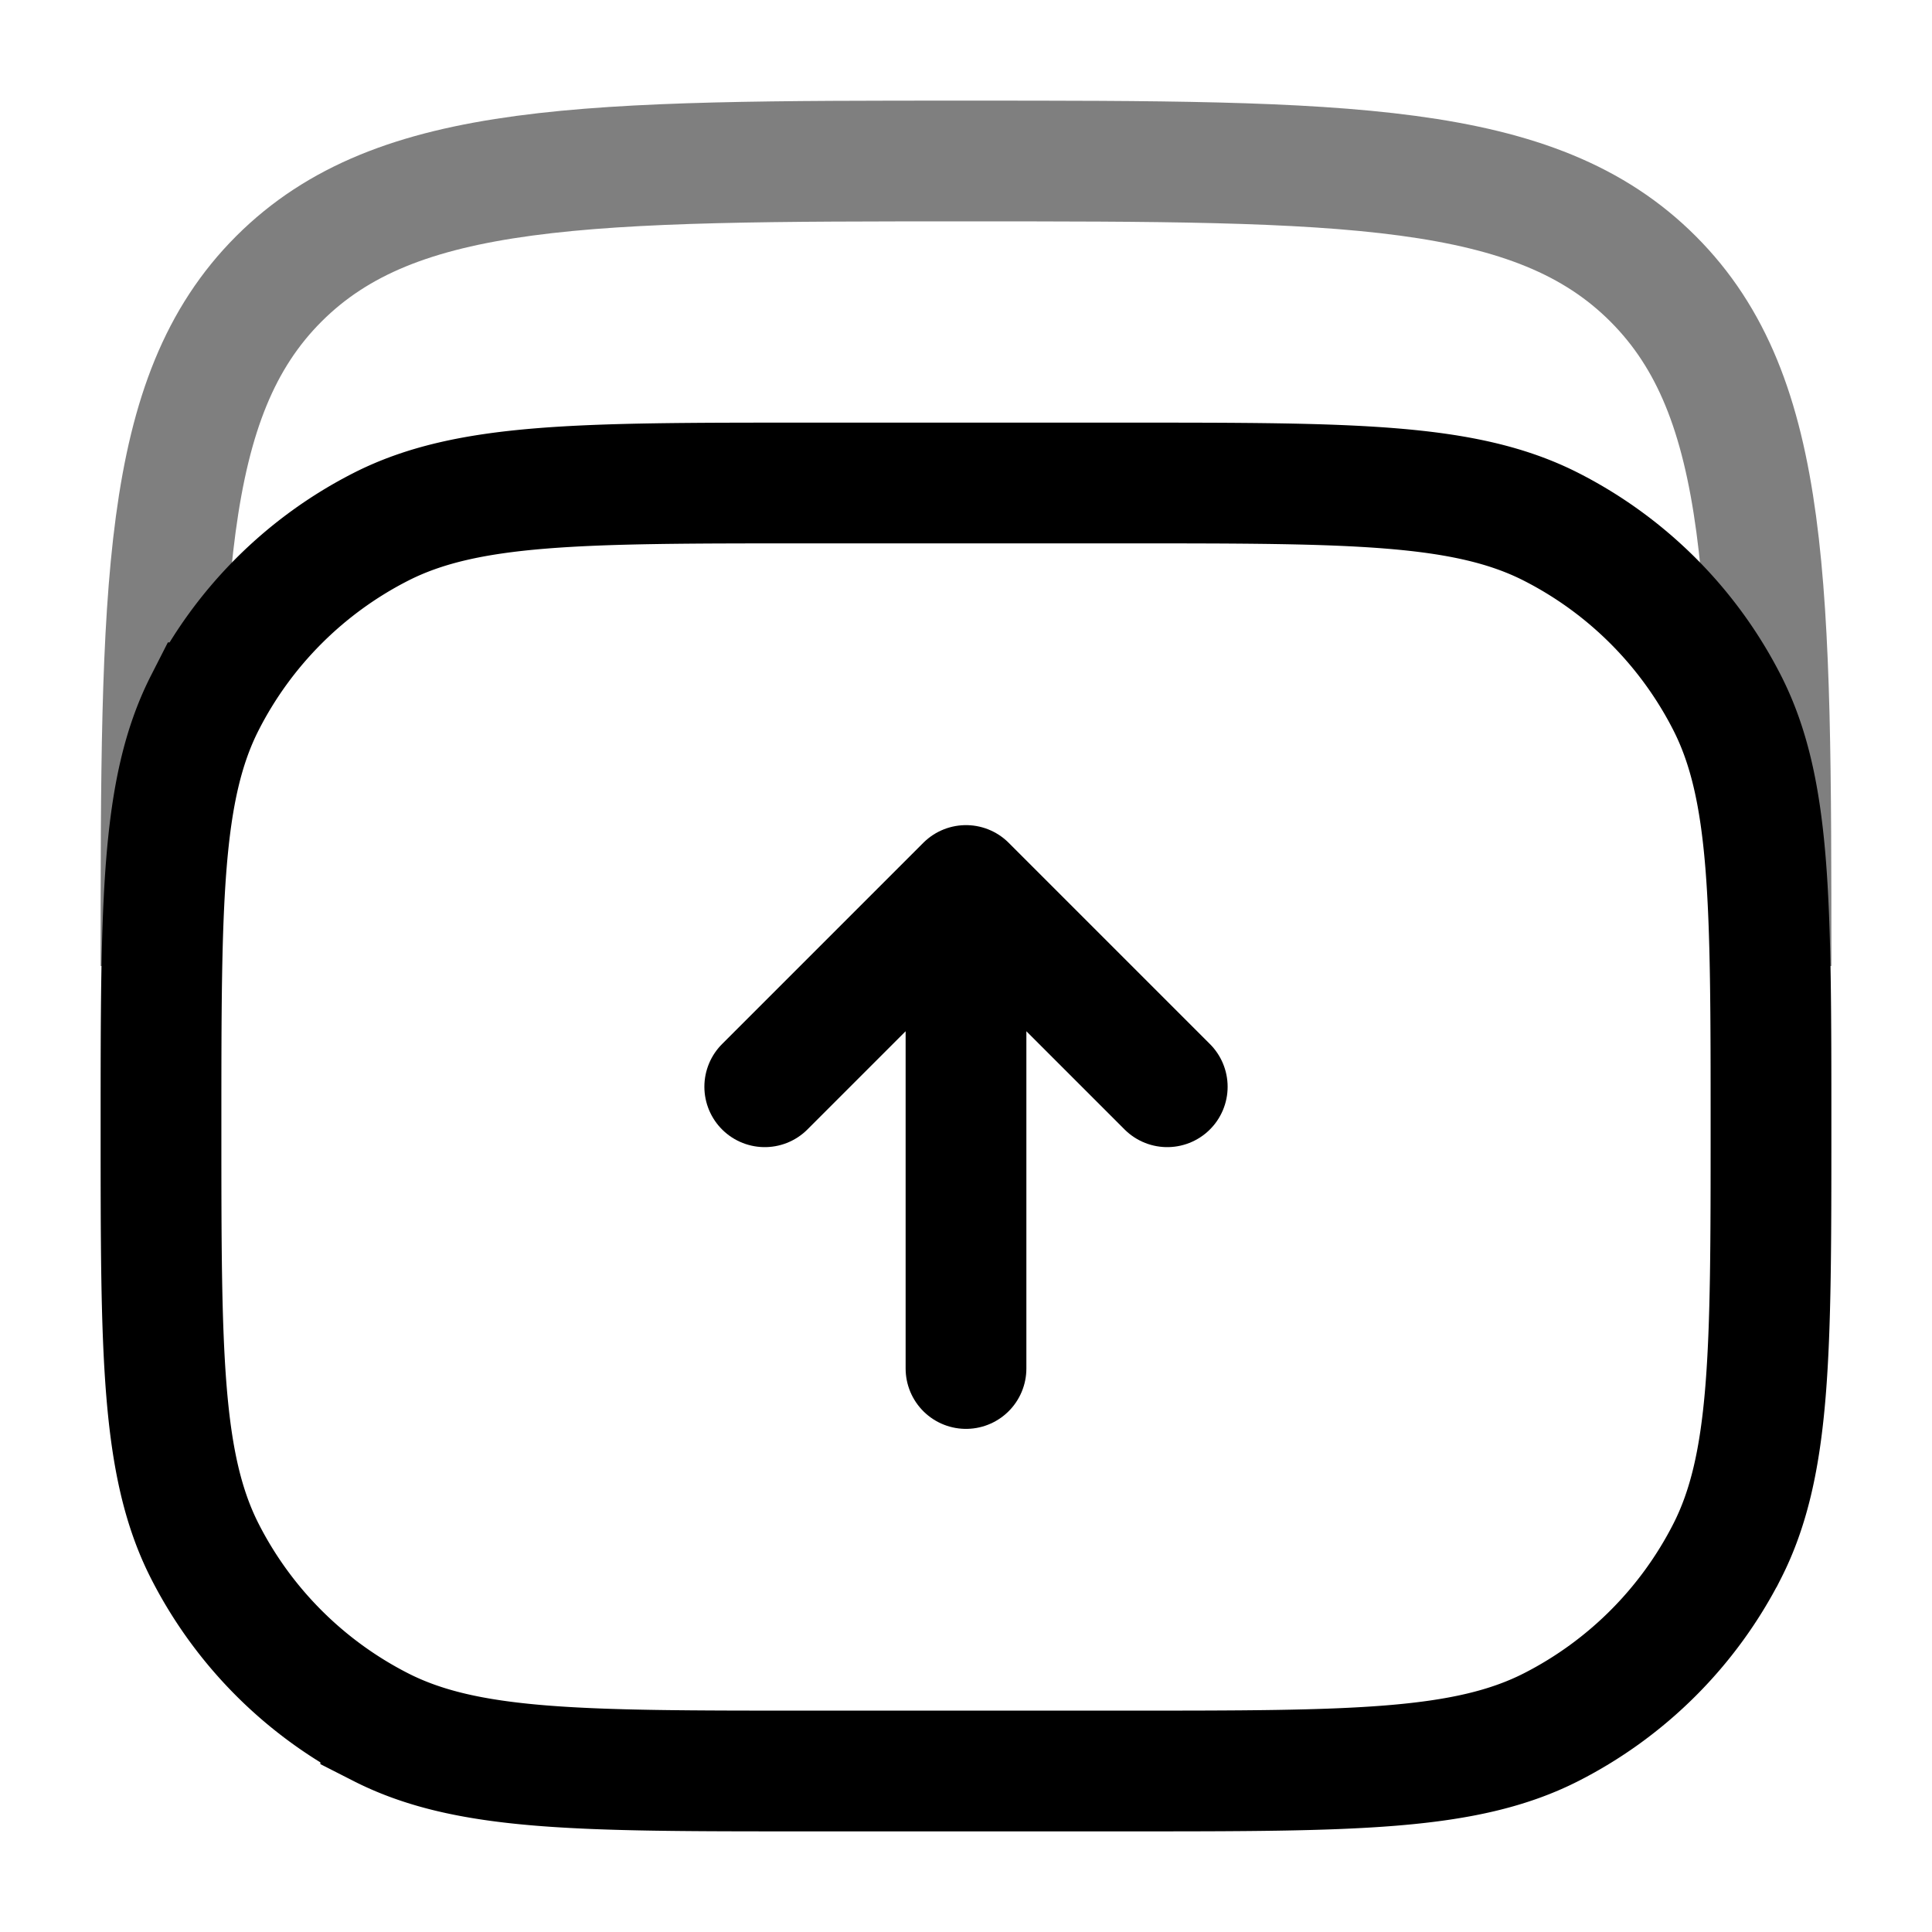<svg viewBox="0 0 24 24"><g fill="none" stroke="currentColor" stroke-width="1.5"><path d="M2 12c0-4.714 0-7.071 1.464-8.536C4.93 2 7.286 2 12 2s7.071 0 8.535 1.464C22 4.93 22 7.286 22 12" opacity=".5"/><path d="M2 14c0-2.8 0-4.2.545-5.27A5 5 0 0 1 4.73 6.545C5.8 6 7.2 6 10 6h4c2.8 0 4.2 0 5.27.545a5 5 0 0 1 2.185 2.185C22 9.8 22 11.2 22 14s0 4.2-.545 5.27a5 5 0 0 1-2.185 2.185C18.2 22 16.8 22 14 22h-4c-2.8 0-4.2 0-5.27-.545a5 5 0 0 1-2.185-2.185C2 18.2 2 16.8 2 14Z"/><path stroke-linecap="round" stroke-linejoin="round" d="M12 17v-6m0 0l2.5 2.5M12 11l-2.5 2.5"/></g></svg>